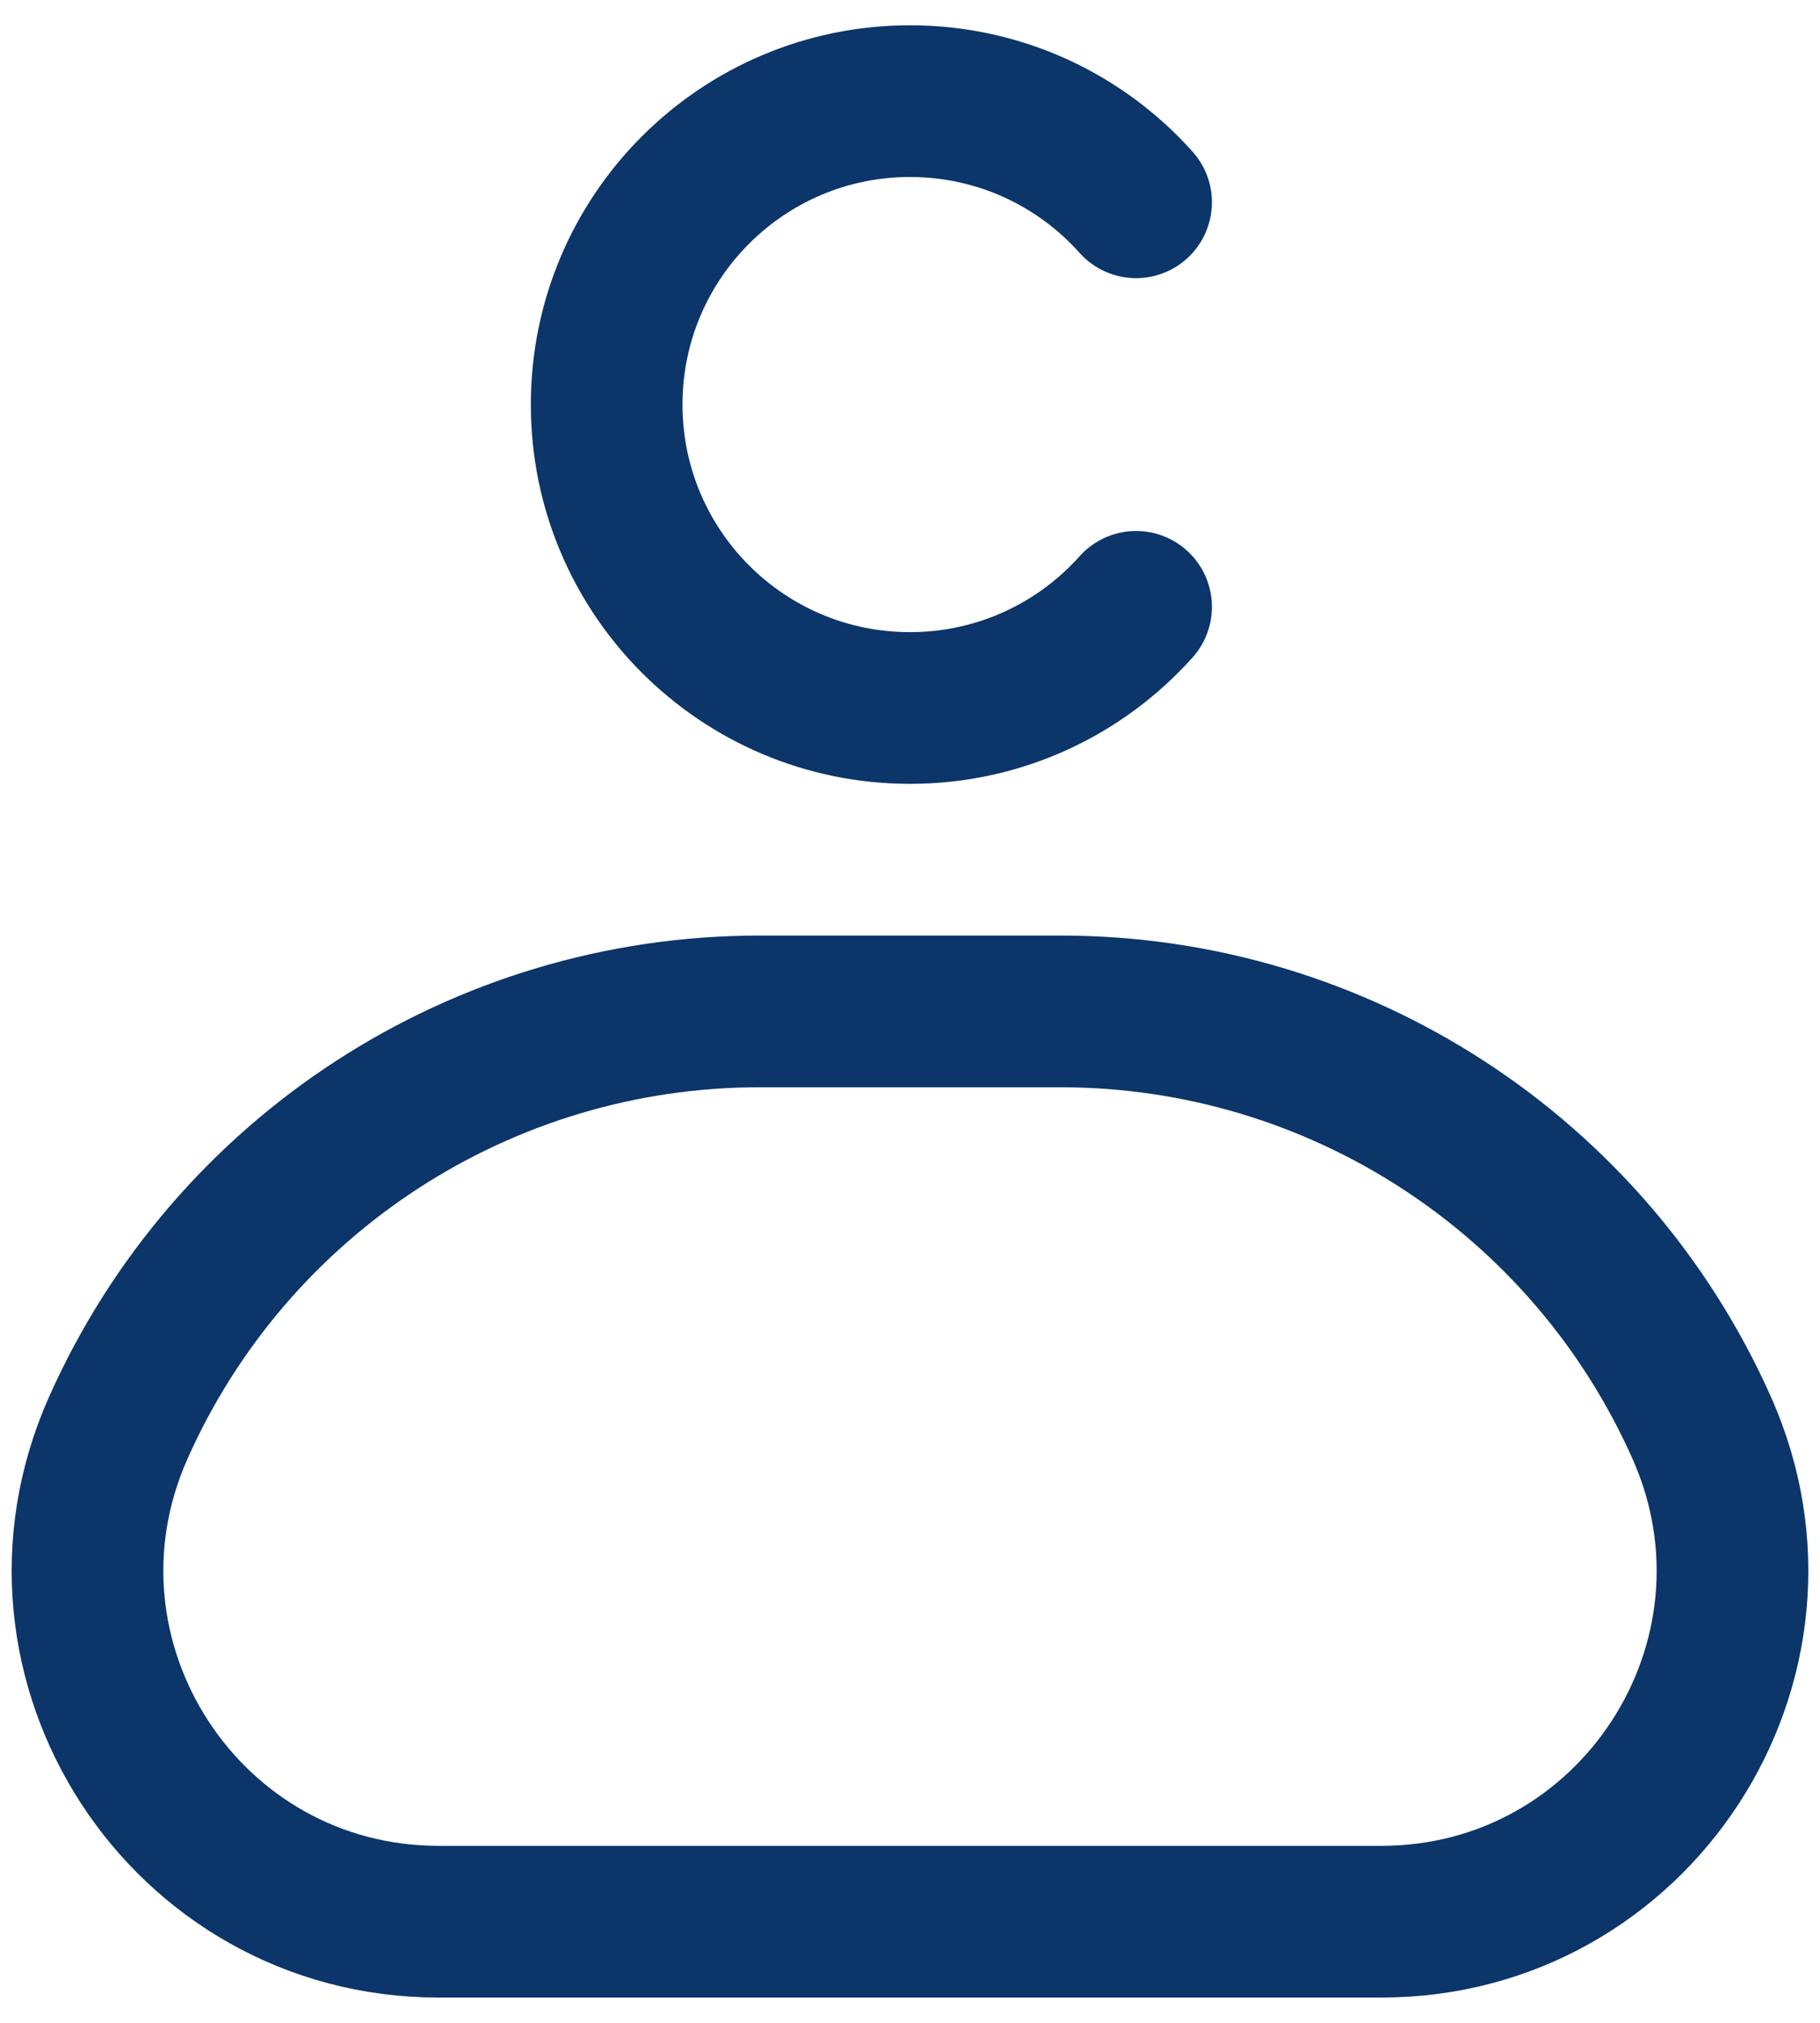 <svg width="18" height="20" viewBox="0 0 18 20" fill="none" xmlns="http://www.w3.org/2000/svg">
<path d="M11.236 6C10.687 6.614 9.889 7 9 7C7.343 7 6 5.657 6 4C6 2.343 7.343 1 9 1C9.889 1 10.687 1.386 11.236 2M4.339 19H13.661C16.172 19 17.851 16.416 16.832 14.121V14.121C15.718 11.615 13.233 10 10.49 10H7.51C4.767 10 2.282 11.615 1.168 14.121V14.121C0.149 16.416 1.828 19 4.339 19Z" stroke="#0C356A" stroke-width="1.5" stroke-linecap="round" stroke-linejoin="round"/>
</svg>
